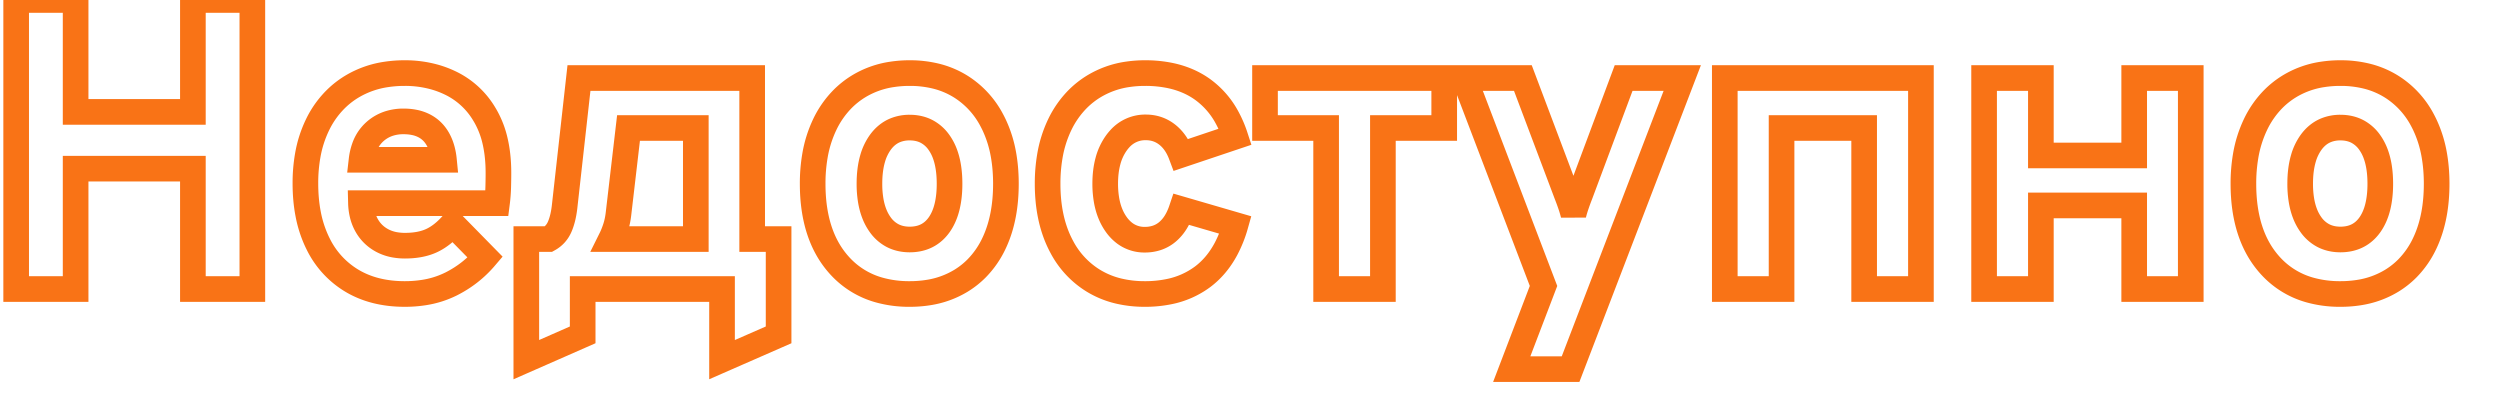 <svg width="430" height="69.58" viewBox="0 0 418.34 68.58" xmlns="http://www.w3.org/2000/svg"><g id="svgGroup" stroke-linecap="round" fill-rule="evenodd" font-size="9pt" stroke-width="2.25mm" fill="none" style="stroke:#f97316;stroke-width:1.15mm;fill:none"><path d="M 10.08 49 L 0 49 L 0 0 L 10.08 0 L 10.08 18.97 L 29.96 18.97 L 29.96 0 L 40.04 0 L 40.04 49 L 29.96 49 L 29.96 28.595 L 10.08 28.595 L 10.08 49 Z M 343.245 49 L 333.62 49 L 333.62 13.23 L 343.245 13.23 L 343.245 26.355 L 359.065 26.355 L 359.065 13.23 L 368.655 13.23 L 368.655 49 L 359.065 49 L 359.065 34.825 L 343.245 34.825 L 343.245 49 Z M 96.04 56.77 L 86.485 60.97 L 86.485 40.53 L 90.265 40.53 Q 91.525 39.83 92.12 38.5 Q 92.715 37.17 92.96 35.175 L 95.41 13.23 L 124.775 13.23 L 124.775 40.53 L 129.255 40.53 L 129.255 56.77 L 119.665 60.97 L 119.665 49 L 96.04 49 L 96.04 56.77 Z M 299.285 49 L 289.66 49 L 289.66 13.23 L 322.91 13.23 L 322.91 49 L 313.285 49 L 313.285 21.7 L 299.285 21.7 L 299.285 49 Z M 263.515 62.58 L 253.54 62.58 L 258.93 48.475 L 245.49 13.23 L 255.43 13.23 L 262.885 33.005 Q 263.126 33.607 263.392 34.363 A 49.701 49.701 0 0 1 263.48 34.615 A 21.8 21.8 0 0 1 263.863 35.833 A 18.577 18.577 0 0 1 264.005 36.365 A 19.731 19.731 0 0 1 264.343 35.177 A 23.134 23.134 0 0 1 264.53 34.615 A 44.949 44.949 0 0 1 264.799 33.859 Q 264.968 33.399 265.125 33.005 L 272.51 13.23 L 282.45 13.23 L 263.515 62.58 Z M 206.675 23.17 L 197.505 26.25 Q 196.665 24.01 195.108 22.803 Q 193.55 21.595 191.52 21.595 A 5.768 5.768 0 0 0 187.092 23.534 A 7.728 7.728 0 0 0 186.533 24.22 A 9.395 9.395 0 0 0 185.073 27.374 Q 184.625 29.065 184.625 31.15 A 16.004 16.004 0 0 0 184.863 33.997 Q 185.29 36.355 186.48 38.028 A 6.669 6.669 0 0 0 188.034 39.616 A 5.562 5.562 0 0 0 191.345 40.635 A 6.365 6.365 0 0 0 193.359 40.327 A 5.489 5.489 0 0 0 195.16 39.323 A 6.843 6.843 0 0 0 196.607 37.618 Q 197.068 36.865 197.419 35.931 A 12.491 12.491 0 0 0 197.575 35.49 L 206.71 38.15 A 20.719 20.719 0 0 1 205.101 42.197 Q 203.543 45.114 201.145 46.918 A 14.202 14.202 0 0 1 195.375 49.454 A 20.046 20.046 0 0 1 191.345 49.84 A 18.993 18.993 0 0 1 186.908 49.344 A 14.751 14.751 0 0 1 182.578 47.565 A 14.815 14.815 0 0 1 177.265 41.861 A 17.944 17.944 0 0 1 176.873 41.09 Q 174.86 36.89 174.86 31.15 A 27.438 27.438 0 0 1 175.249 26.419 A 19.901 19.901 0 0 1 176.89 21.192 A 15.91 15.91 0 0 1 180.072 16.684 A 14.599 14.599 0 0 1 182.63 14.682 A 15.247 15.247 0 0 1 188.505 12.592 A 19.823 19.823 0 0 1 191.38 12.39 A 20.604 20.604 0 0 1 195.721 12.823 Q 198.747 13.475 201.057 15.107 A 13.032 13.032 0 0 1 201.075 15.12 A 14.089 14.089 0 0 1 205.3 19.958 A 19.251 19.251 0 0 1 206.675 23.17 Z M 81.515 34.44 L 58.45 34.44 A 9.376 9.376 0 0 0 58.704 36.376 A 7.149 7.149 0 0 0 59.447 38.255 Q 60.375 39.865 62.02 40.758 A 7.237 7.237 0 0 0 64.277 41.519 A 9.72 9.72 0 0 0 65.905 41.65 Q 68.565 41.65 70.42 40.793 Q 72.275 39.935 73.99 37.975 L 79.52 43.61 Q 77.105 46.445 73.728 48.143 A 15.697 15.697 0 0 1 69.075 49.601 A 20.715 20.715 0 0 1 65.87 49.84 Q 60.655 49.84 56.875 47.565 A 14.883 14.883 0 0 1 51.194 41.351 A 17.861 17.861 0 0 1 51.065 41.09 A 19.561 19.561 0 0 1 49.481 36.173 Q 49.035 33.803 49.035 31.08 A 26.927 26.927 0 0 1 49.43 26.352 A 19.515 19.515 0 0 1 51.1 21.14 A 15.664 15.664 0 0 1 54.649 16.365 A 14.797 14.797 0 0 1 56.945 14.665 A 15.745 15.745 0 0 1 62.751 12.618 A 20.648 20.648 0 0 1 65.87 12.39 A 18.566 18.566 0 0 1 70.975 13.072 A 16.29 16.29 0 0 1 73.92 14.228 A 13.449 13.449 0 0 1 79.372 19.365 A 16.307 16.307 0 0 1 79.642 19.828 A 15.411 15.411 0 0 1 81.197 23.936 Q 81.619 25.762 81.725 27.883 A 29.119 29.119 0 0 1 81.76 29.33 A 68.475 68.475 0 0 1 81.755 30.122 Q 81.747 30.828 81.725 31.693 Q 81.69 33.075 81.515 34.44 Z M 231.7 49 L 222.075 49 L 222.075 21.7 L 211.715 21.7 L 211.715 13.23 L 242.095 13.23 L 242.095 21.7 L 231.7 21.7 L 231.7 49 Z M 146.21 49.139 A 18.79 18.79 0 0 0 151.48 49.84 A 19.89 19.89 0 0 0 154.569 49.608 A 15.107 15.107 0 0 0 160.195 47.583 A 14.046 14.046 0 0 0 162.828 45.499 A 15.381 15.381 0 0 0 165.83 41.125 A 17.716 17.716 0 0 0 165.965 40.828 Q 167.79 36.722 167.79 31.15 A 33.243 33.243 0 0 0 167.79 30.987 Q 167.777 28.462 167.38 26.24 A 19.908 19.908 0 0 0 165.795 21.175 A 18.091 18.091 0 0 0 165.406 20.404 A 14.887 14.887 0 0 0 160.143 14.682 A 14.479 14.479 0 0 0 155.876 12.894 A 18.381 18.381 0 0 0 151.48 12.39 A 19.681 19.681 0 0 0 148.462 12.614 A 15.093 15.093 0 0 0 142.747 14.683 A 14.499 14.499 0 0 0 140.119 16.767 A 15.89 15.89 0 0 0 137.042 21.192 A 20.026 20.026 0 0 0 135.415 26.419 A 27.671 27.671 0 0 0 135.03 31.15 Q 135.03 39.865 139.44 44.853 A 14.134 14.134 0 0 0 146.21 49.139 Z M 388.76 49.139 A 18.79 18.79 0 0 0 394.03 49.84 A 19.89 19.89 0 0 0 397.119 49.608 A 15.107 15.107 0 0 0 402.745 47.583 A 14.046 14.046 0 0 0 405.378 45.499 A 15.381 15.381 0 0 0 408.38 41.125 A 17.716 17.716 0 0 0 408.515 40.828 Q 410.34 36.722 410.34 31.15 A 33.243 33.243 0 0 0 410.34 30.987 Q 410.327 28.462 409.93 26.24 A 19.908 19.908 0 0 0 408.345 21.175 A 18.091 18.091 0 0 0 407.956 20.404 A 14.887 14.887 0 0 0 402.693 14.682 A 14.479 14.479 0 0 0 398.426 12.894 A 18.381 18.381 0 0 0 394.03 12.39 A 19.681 19.681 0 0 0 391.012 12.614 A 15.093 15.093 0 0 0 385.297 14.683 A 14.499 14.499 0 0 0 382.669 16.767 A 15.89 15.89 0 0 0 379.592 21.192 A 20.026 20.026 0 0 0 377.965 26.419 A 27.671 27.671 0 0 0 377.58 31.15 Q 377.58 39.865 381.99 44.853 A 14.134 14.134 0 0 0 388.76 49.139 Z M 100.835 40.53 L 115.22 40.53 L 115.22 21.7 L 103.81 21.7 L 102.13 36.085 A 13.533 13.533 0 0 1 101.906 37.509 A 10.882 10.882 0 0 1 101.64 38.518 A 14.954 14.954 0 0 1 101.161 39.82 A 12.337 12.337 0 0 1 100.835 40.53 Z M 151.48 40.6 Q 154.7 40.6 156.468 38.115 Q 158.235 35.63 158.235 31.15 Q 158.235 28.114 157.42 25.988 A 8.145 8.145 0 0 0 156.433 24.132 A 5.958 5.958 0 0 0 154.375 22.298 Q 153.226 21.693 151.782 21.636 A 7.691 7.691 0 0 0 151.48 21.63 A 6.388 6.388 0 0 0 149.046 22.077 Q 147.531 22.696 146.475 24.168 A 8.829 8.829 0 0 0 145.199 26.859 Q 144.655 28.719 144.655 31.15 A 17.315 17.315 0 0 0 144.851 33.841 Q 145.077 35.273 145.562 36.435 A 8.187 8.187 0 0 0 146.475 38.08 A 5.993 5.993 0 0 0 148.597 39.95 Q 149.744 40.539 151.18 40.594 A 7.812 7.812 0 0 0 151.48 40.6 Z M 394.03 40.6 Q 397.25 40.6 399.018 38.115 Q 400.785 35.63 400.785 31.15 Q 400.785 28.114 399.97 25.988 A 8.145 8.145 0 0 0 398.983 24.132 A 5.958 5.958 0 0 0 396.925 22.298 Q 395.776 21.693 394.332 21.636 A 7.691 7.691 0 0 0 394.03 21.63 A 6.388 6.388 0 0 0 391.596 22.077 Q 390.081 22.696 389.025 24.168 A 8.829 8.829 0 0 0 387.749 26.859 Q 387.205 28.719 387.205 31.15 A 17.315 17.315 0 0 0 387.401 33.841 Q 387.627 35.273 388.112 36.435 A 8.187 8.187 0 0 0 389.025 38.08 A 5.993 5.993 0 0 0 391.147 39.95 Q 392.294 40.539 393.73 40.594 A 7.812 7.812 0 0 0 394.03 40.6 Z M 58.555 27.09 L 72.52 27.09 A 10.607 10.607 0 0 0 72.2 25.341 A 7.724 7.724 0 0 0 71.47 23.555 Q 70.63 22.085 69.178 21.333 A 6.431 6.431 0 0 0 67.461 20.745 Q 66.706 20.596 65.84 20.581 A 11.115 11.115 0 0 0 65.66 20.58 A 7.914 7.914 0 0 0 63.217 20.943 A 6.664 6.664 0 0 0 60.883 22.26 A 6.459 6.459 0 0 0 59.033 25.016 A 9.512 9.512 0 0 0 58.555 27.09 Z" vector-effect="non-scaling-stroke"/></g></svg>